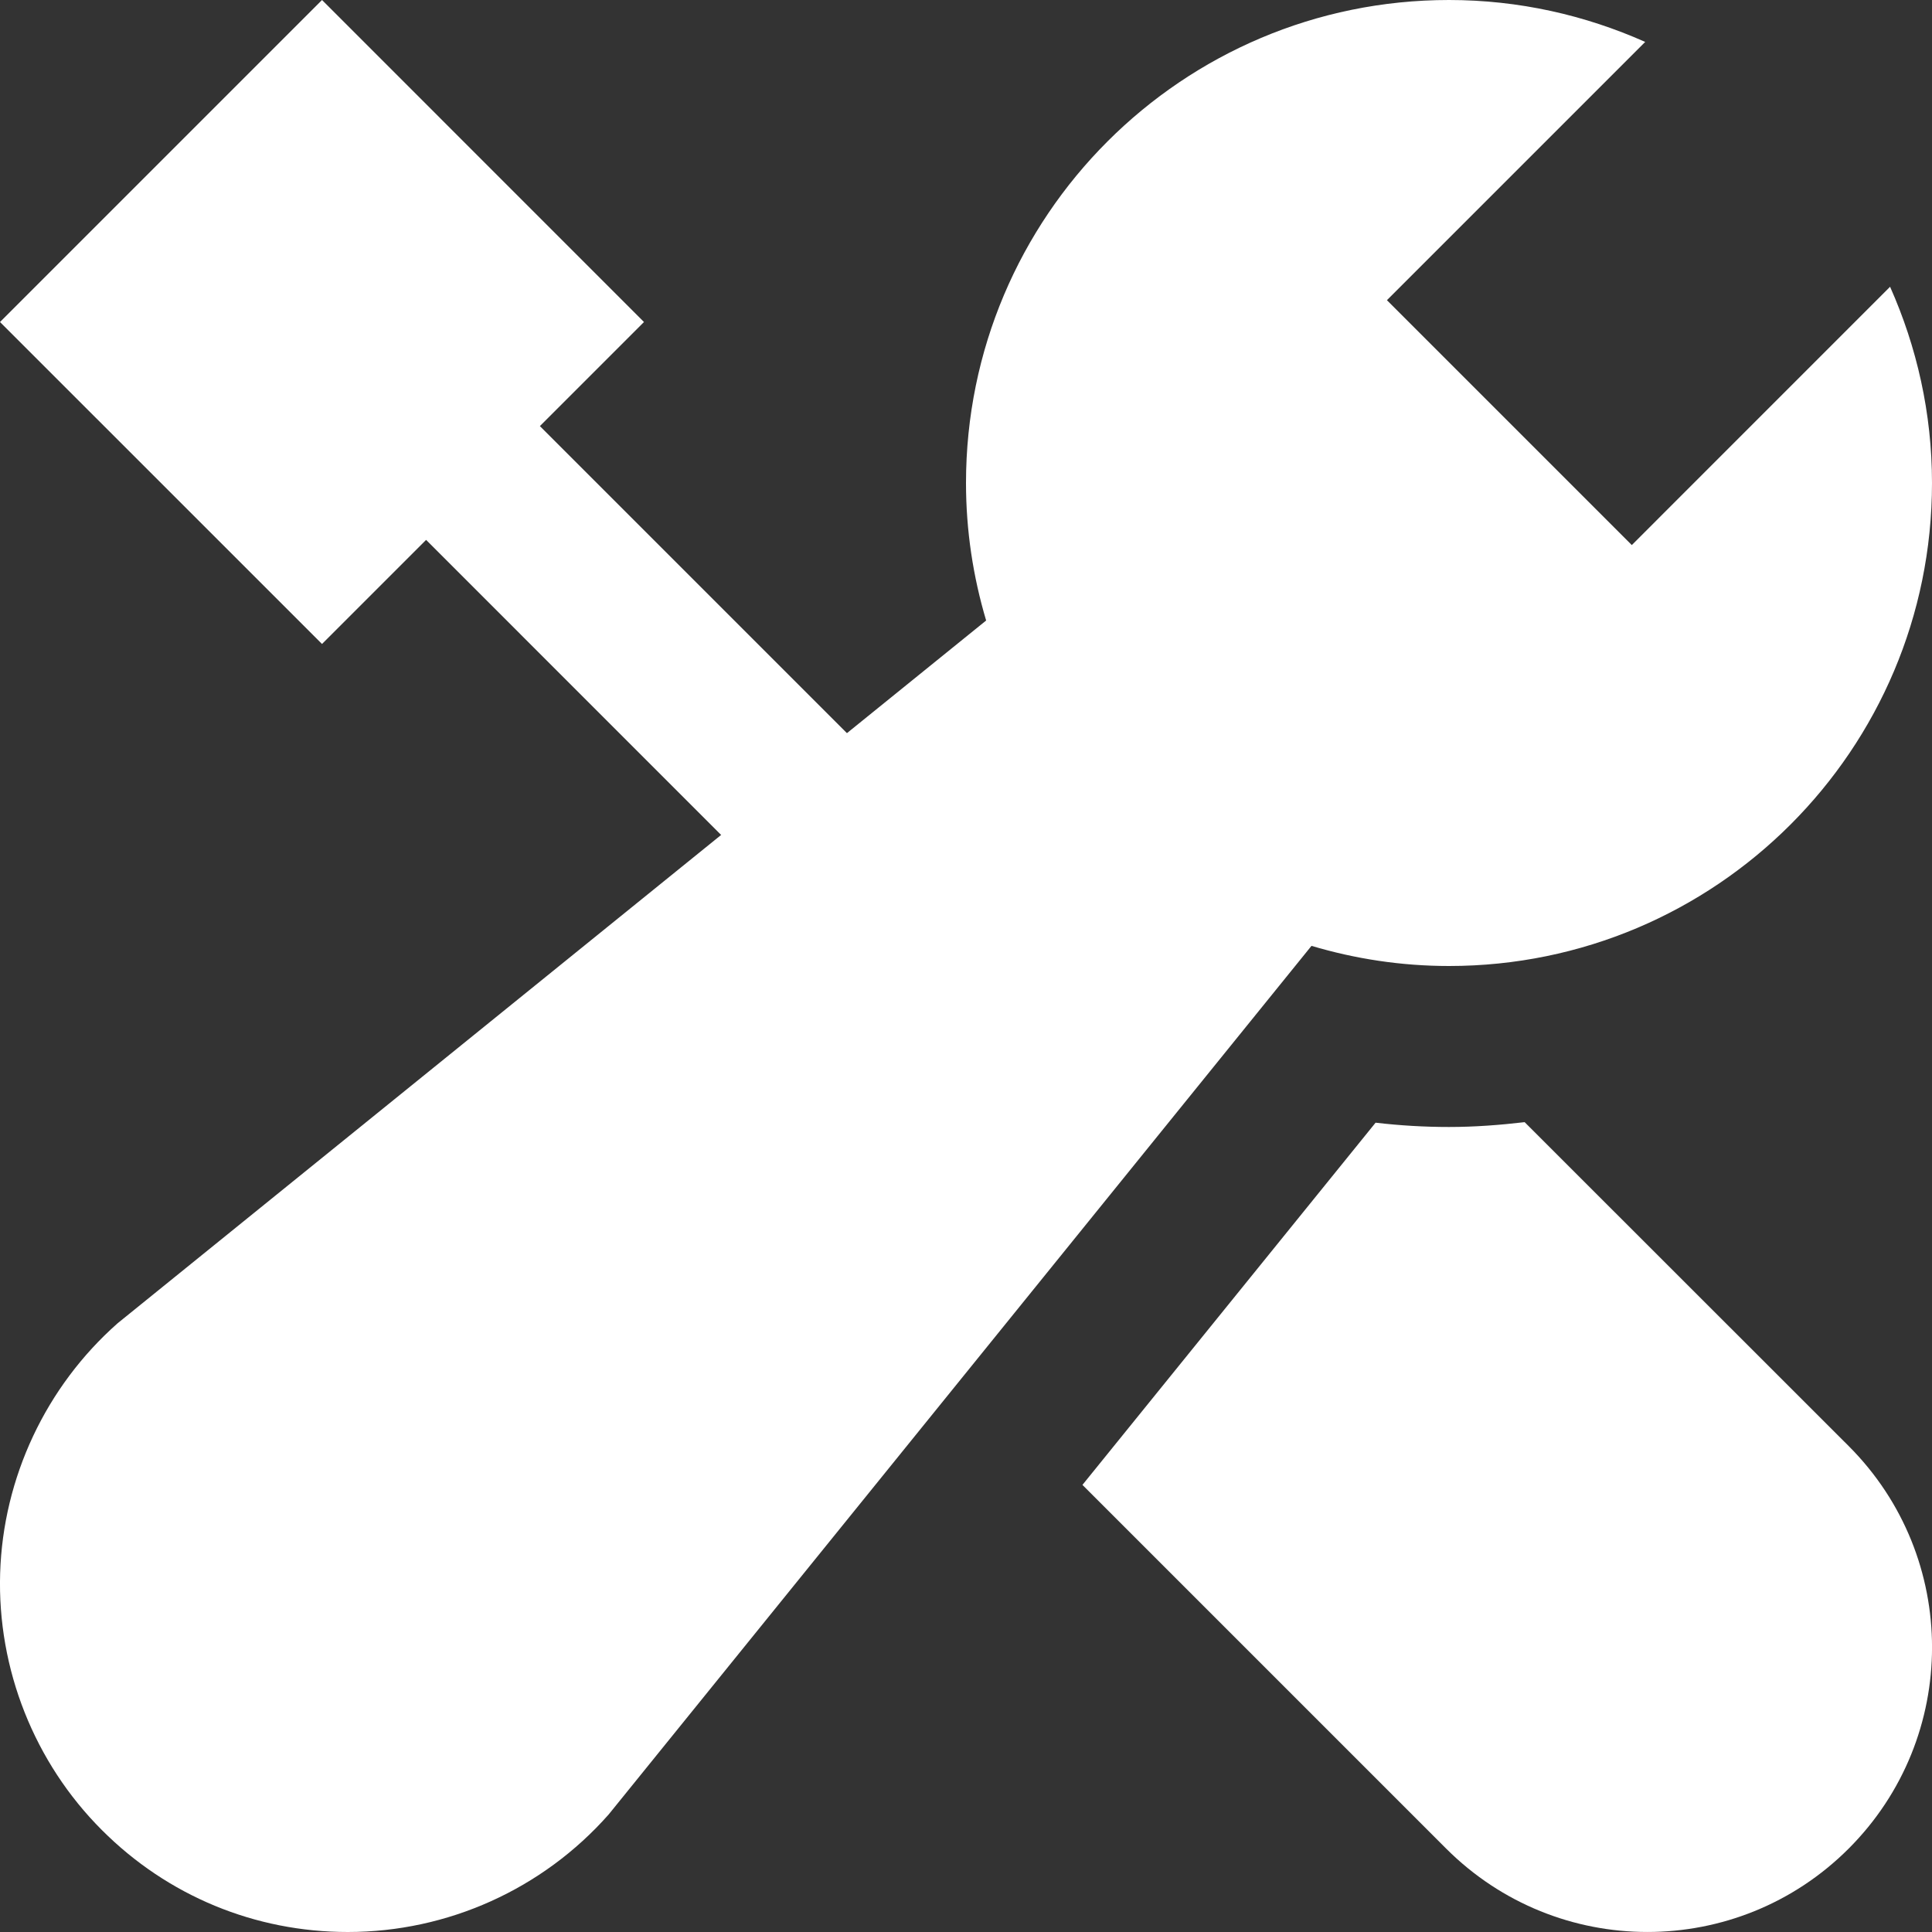 <svg width="40" height="40" viewBox="0 0 40 40" fill="none" xmlns="http://www.w3.org/2000/svg">
<rect x="0" y="0" width="40" height="40" fill="#333333" stroke="none"/>
<g clip-path="url(#clip0)">
<path d="M18.088 15.732L11.178 8.822L13.333 6.667L6.667 0L0 6.667L6.667 13.333L8.822 11.178L15.315 17.672L18.088 15.732Z" fill="white"/>
<path d="M31.566 23.233C31.051 23.293 30.529 23.333 30 23.333C29.491 23.333 28.986 23.303 28.48 23.244L22.411 30.743L29.941 38.273C32.243 40.575 35.973 40.575 38.275 38.273C40.576 35.971 40.576 32.241 38.275 29.939L31.566 23.233Z" fill="white"/>
<path d="M33.785 11.285L28.715 6.215L34.062 0.868C32.82 0.315 31.448 0 30 0C24.477 0 20 4.477 20 10C20 10.99 20.148 11.943 20.417 12.847L2.435 27.397C0.95 28.708 0.063 30.595 0.003 32.573C-0.058 34.553 0.71 36.492 2.11 37.89C3.47 39.252 5.278 40 7.202 40C9.267 40 11.237 39.113 12.603 37.565L27.153 19.583C28.057 19.852 29.01 20 30 20C35.523 20 40 15.523 40 10C40 8.552 39.685 7.18 39.132 5.937L33.785 11.285Z" fill="white"/>
</g>
<defs>
<clipPath id="clip0">
<rect width="40" height="40" fill="white"/>
</clipPath>
</defs>
</svg>
